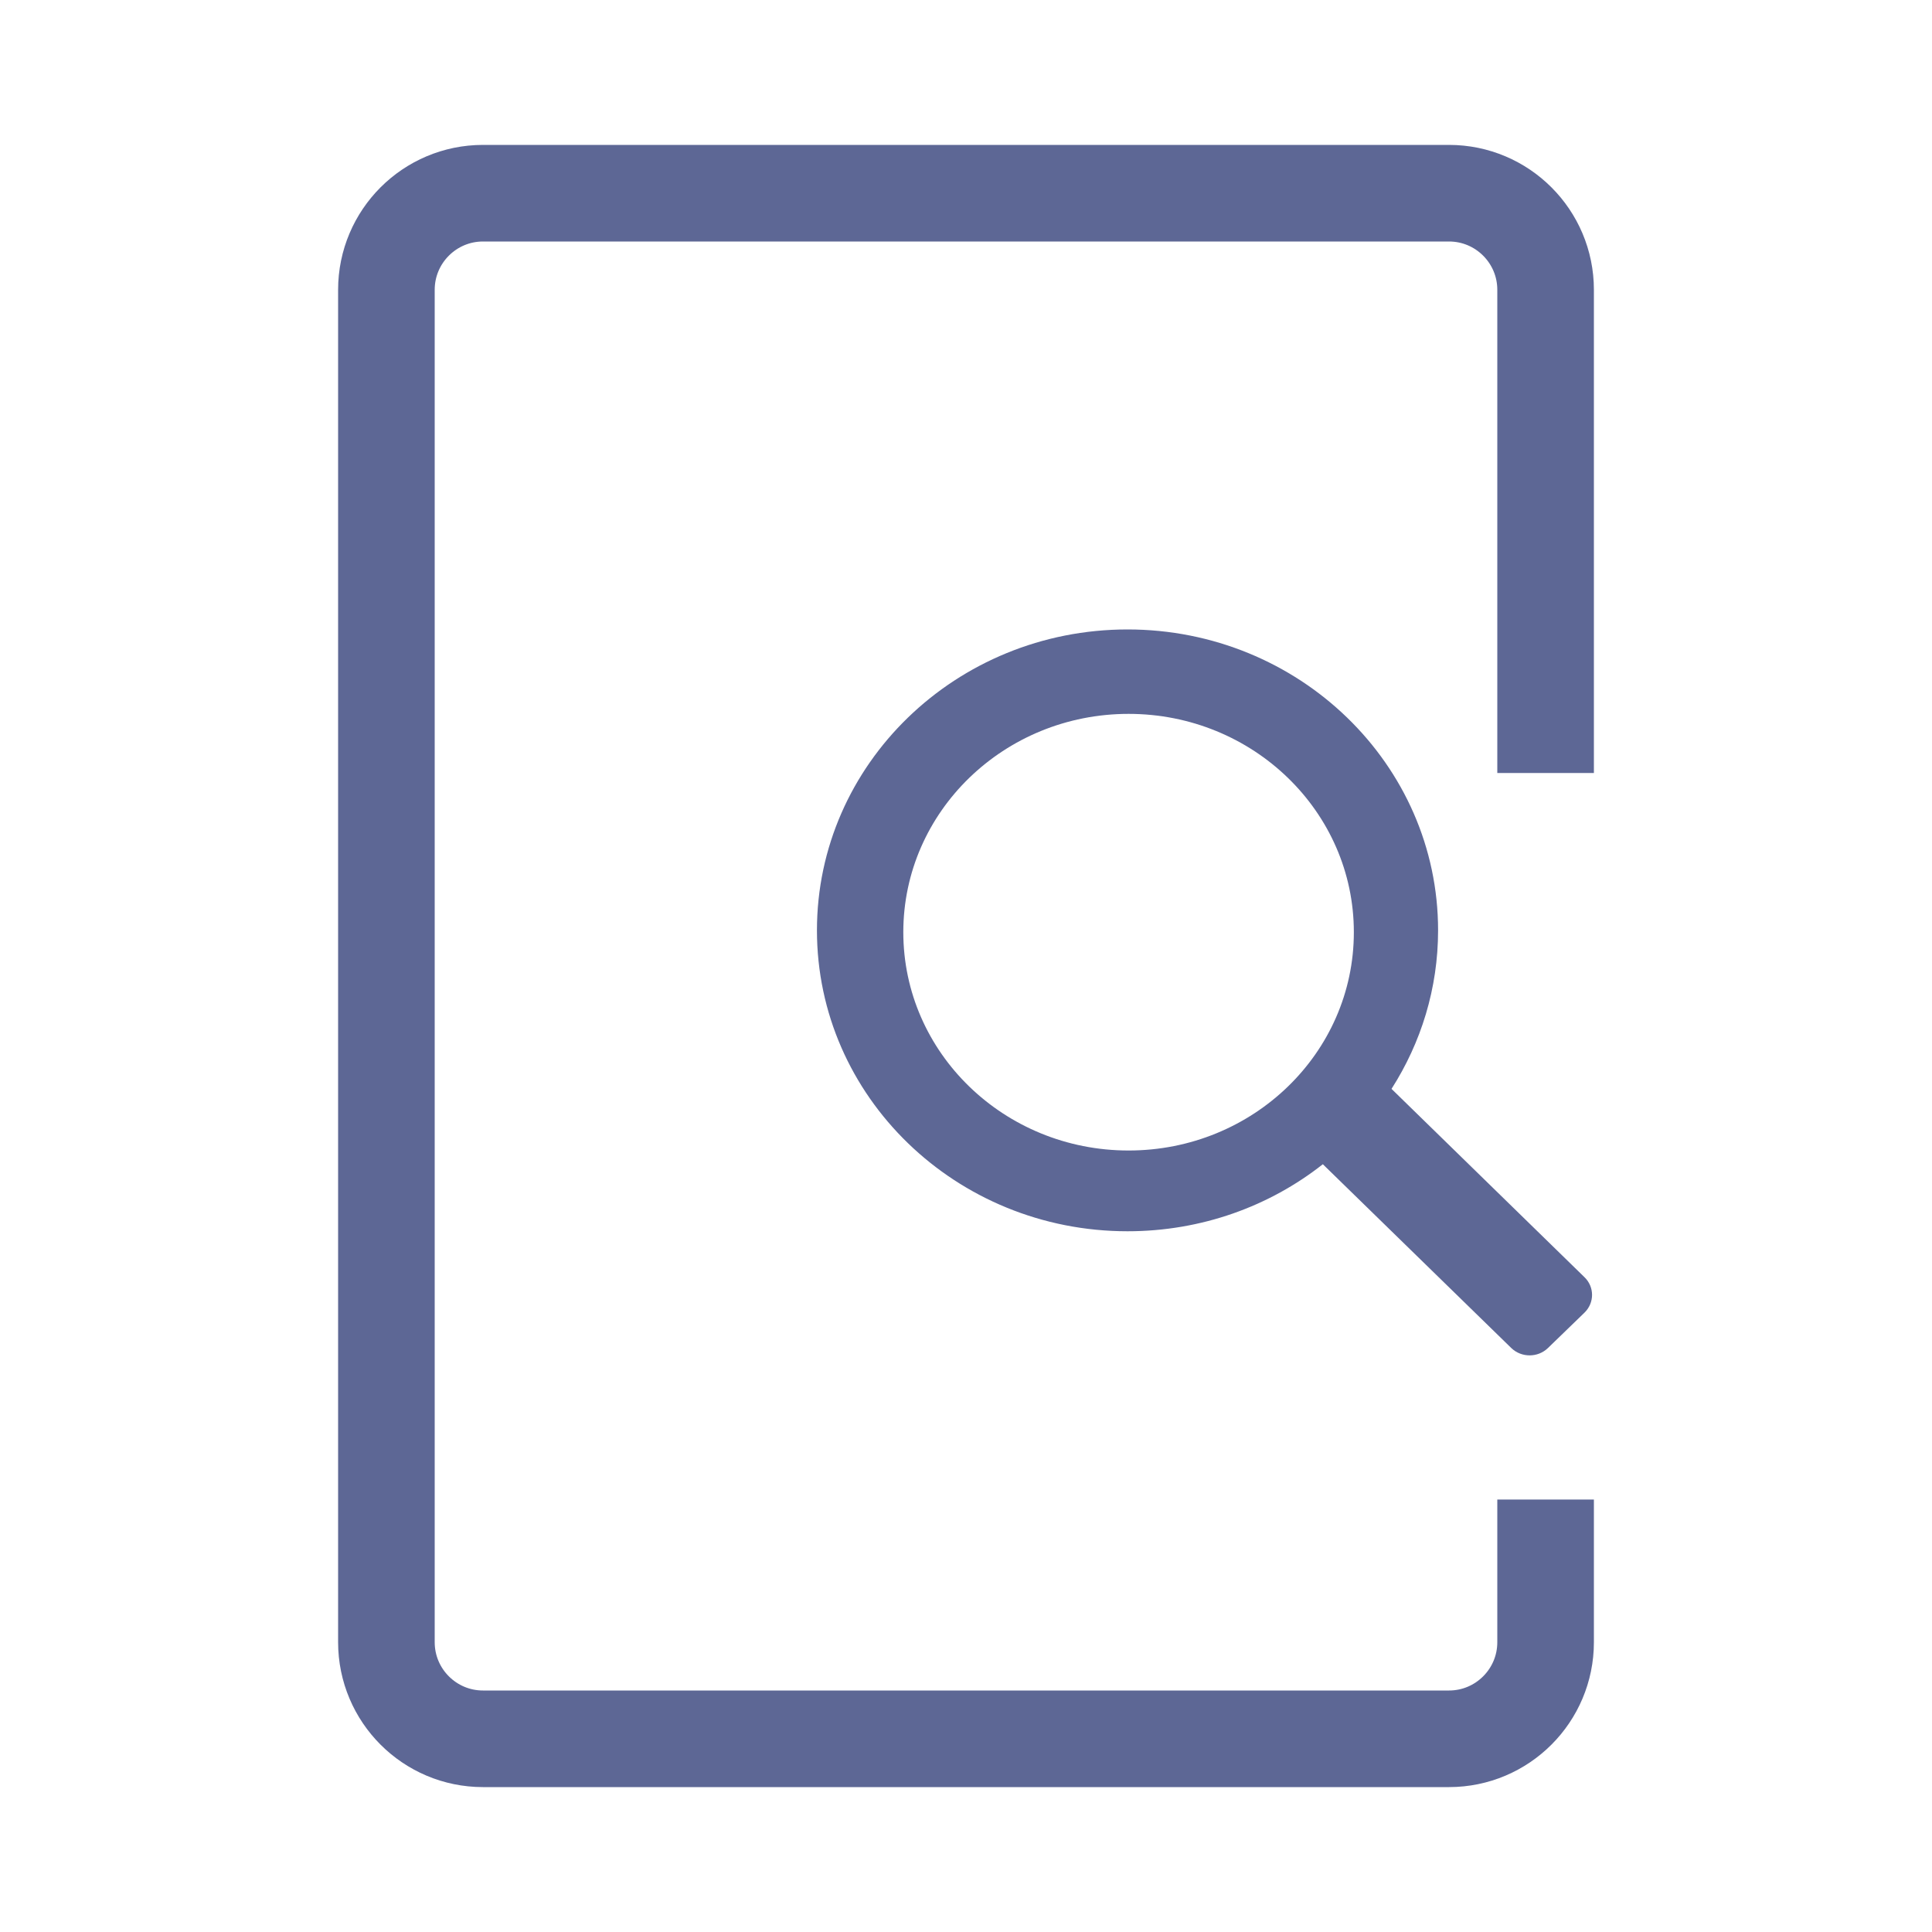<?xml version="1.0" encoding="UTF-8" standalone="no"?>
<svg width="25px" height="25px" viewBox="0 0 20 20" version="1.1" xmlns="http://www.w3.org/2000/svg" xmlns:xlink="http://www.w3.org/1999/xlink">
    <!-- Generator: Sketch 49.3 (51167) - http://www.bohemiancoding.com/sketch -->
    <title>icon / 20pt / view</title>
    <desc>Created with Sketch.</desc>
    <defs></defs>
    <g id="icon-/-20pt-/-view" stroke="none" stroke-width="1" fill="none" fill-rule="evenodd">
        <path d="M16,15.523 L16,17 C16,17.552 15.552,18 15,18 L5,18 C4.448,18 4,17.552 4,17 L4,3 C4,2.448 4.448,2 5,2 L15,2 C15.552,2 16,2.448 16,3 C16,4.779 16,7.112 16,8.002" id="Rectangle" stroke="#5D6795"></path>
        <path d="M16.402,13.221 L14.405,11.272 C14.71,10.795 14.887,10.233 14.887,9.631 C14.887,7.911 13.447,6.516 11.672,6.516 C9.897,6.516 8.457,7.911 8.457,9.631 C8.457,11.352 9.897,12.746 11.672,12.746 C12.438,12.746 13.142,12.487 13.694,12.052 L15.645,13.955 C15.75,14.056 15.919,14.056 16.024,13.955 L16.403,13.588 C16.507,13.486 16.507,13.322 16.402,13.221 M9.351,9.65 C9.351,8.402 10.395,7.39 11.683,7.39 C12.971,7.39 14.015,8.402 14.015,9.65 C14.015,10.899 12.971,11.91 11.683,11.91 C10.395,11.91 9.351,10.898 9.351,9.65" id="Fill-4" fill="#5D6795"></path>
    </g>
</svg>
